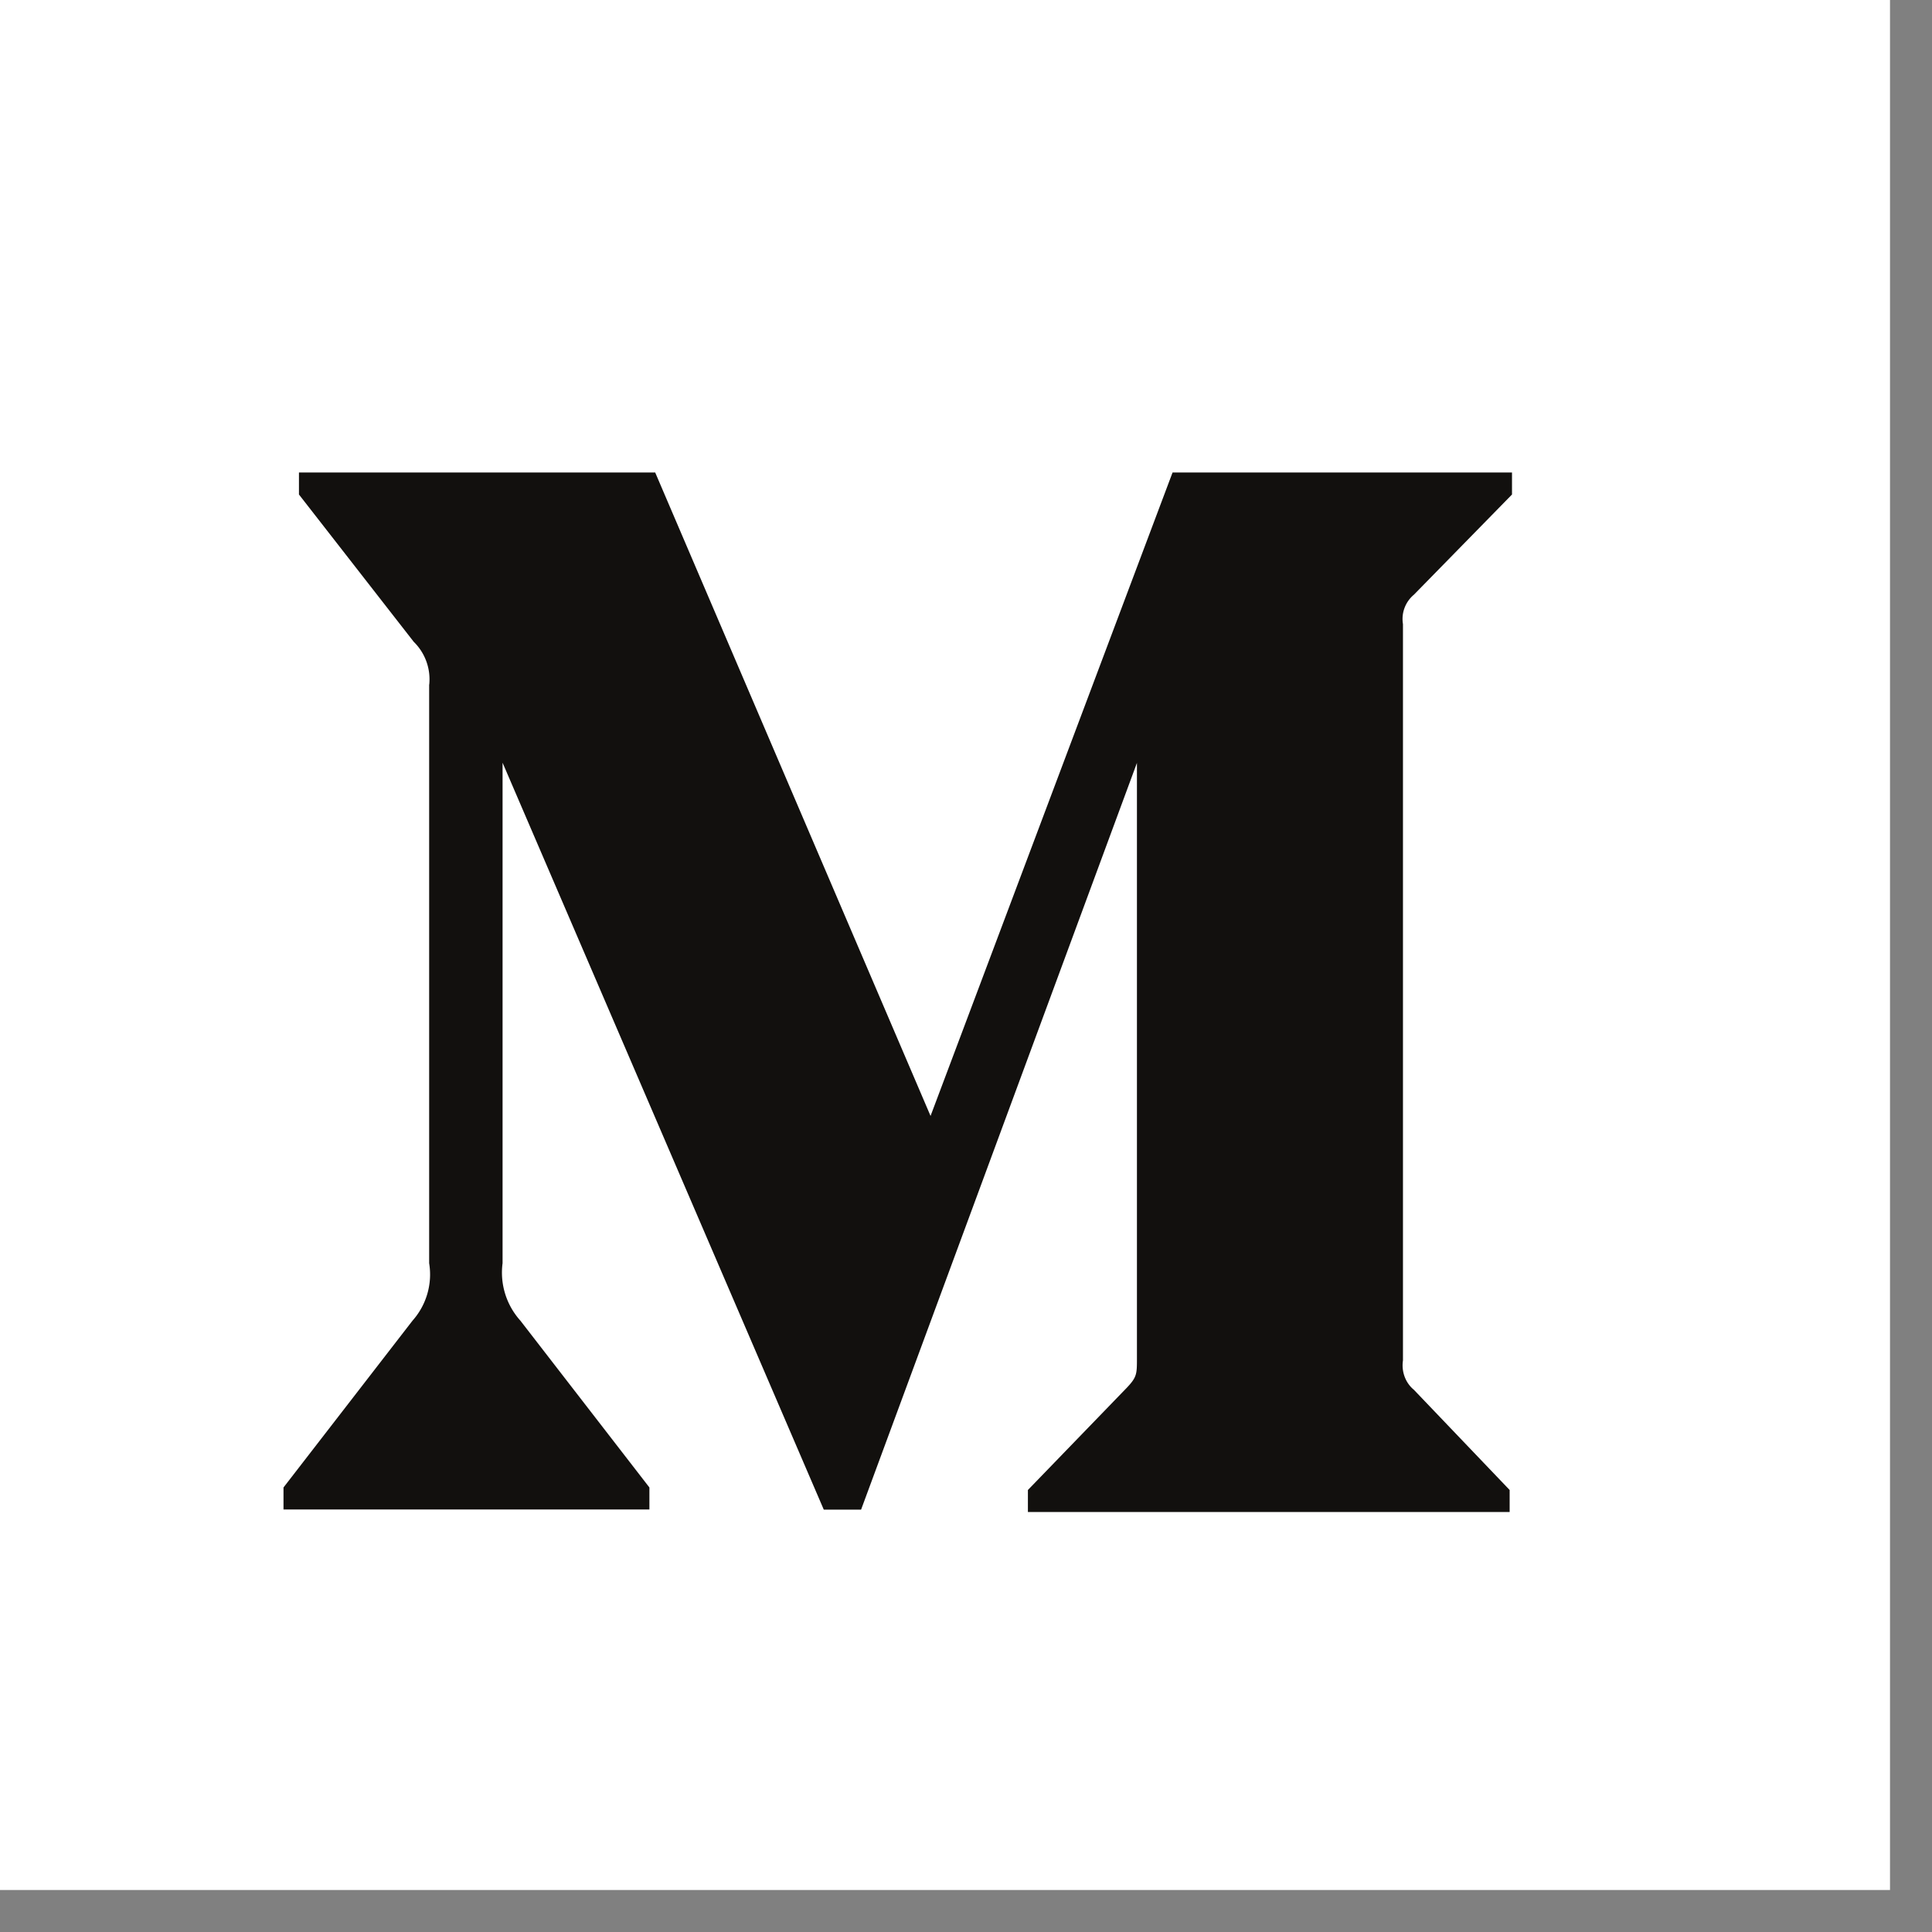 <svg width="23" height="23" viewBox="0 0 23 23" xmlns="http://www.w3.org/2000/svg"><rect x="0" y="0" width="23" height="23" fill="#808080" stroke="none"/><g fill-rule="nonzero" fill="none"><path fill="#fff" d="M0 0h22.5v22.5H0z"/><path d="M5.11 8.15a.625.625 0 0 0-.185-.51L3.559 5.887v-.262H7.8l3.278 7.66 2.881-7.66H18v.262L16.832 7.08a.376.376 0 0 0-.13.35v8.766c-.02.133.03.267.13.349l1.14 1.193V18h-5.735v-.262l1.182-1.222c.116-.124.116-.16.116-.35V9.082l-3.284 8.89h-.444L5.983 9.08v5.958a.856.856 0 0 0 .212.684l1.536 1.986v.262H3.375v-.262l1.536-1.986a.827.827 0 0 0 .198-.684v-6.89z" fill="#12100E"/></g></svg>
